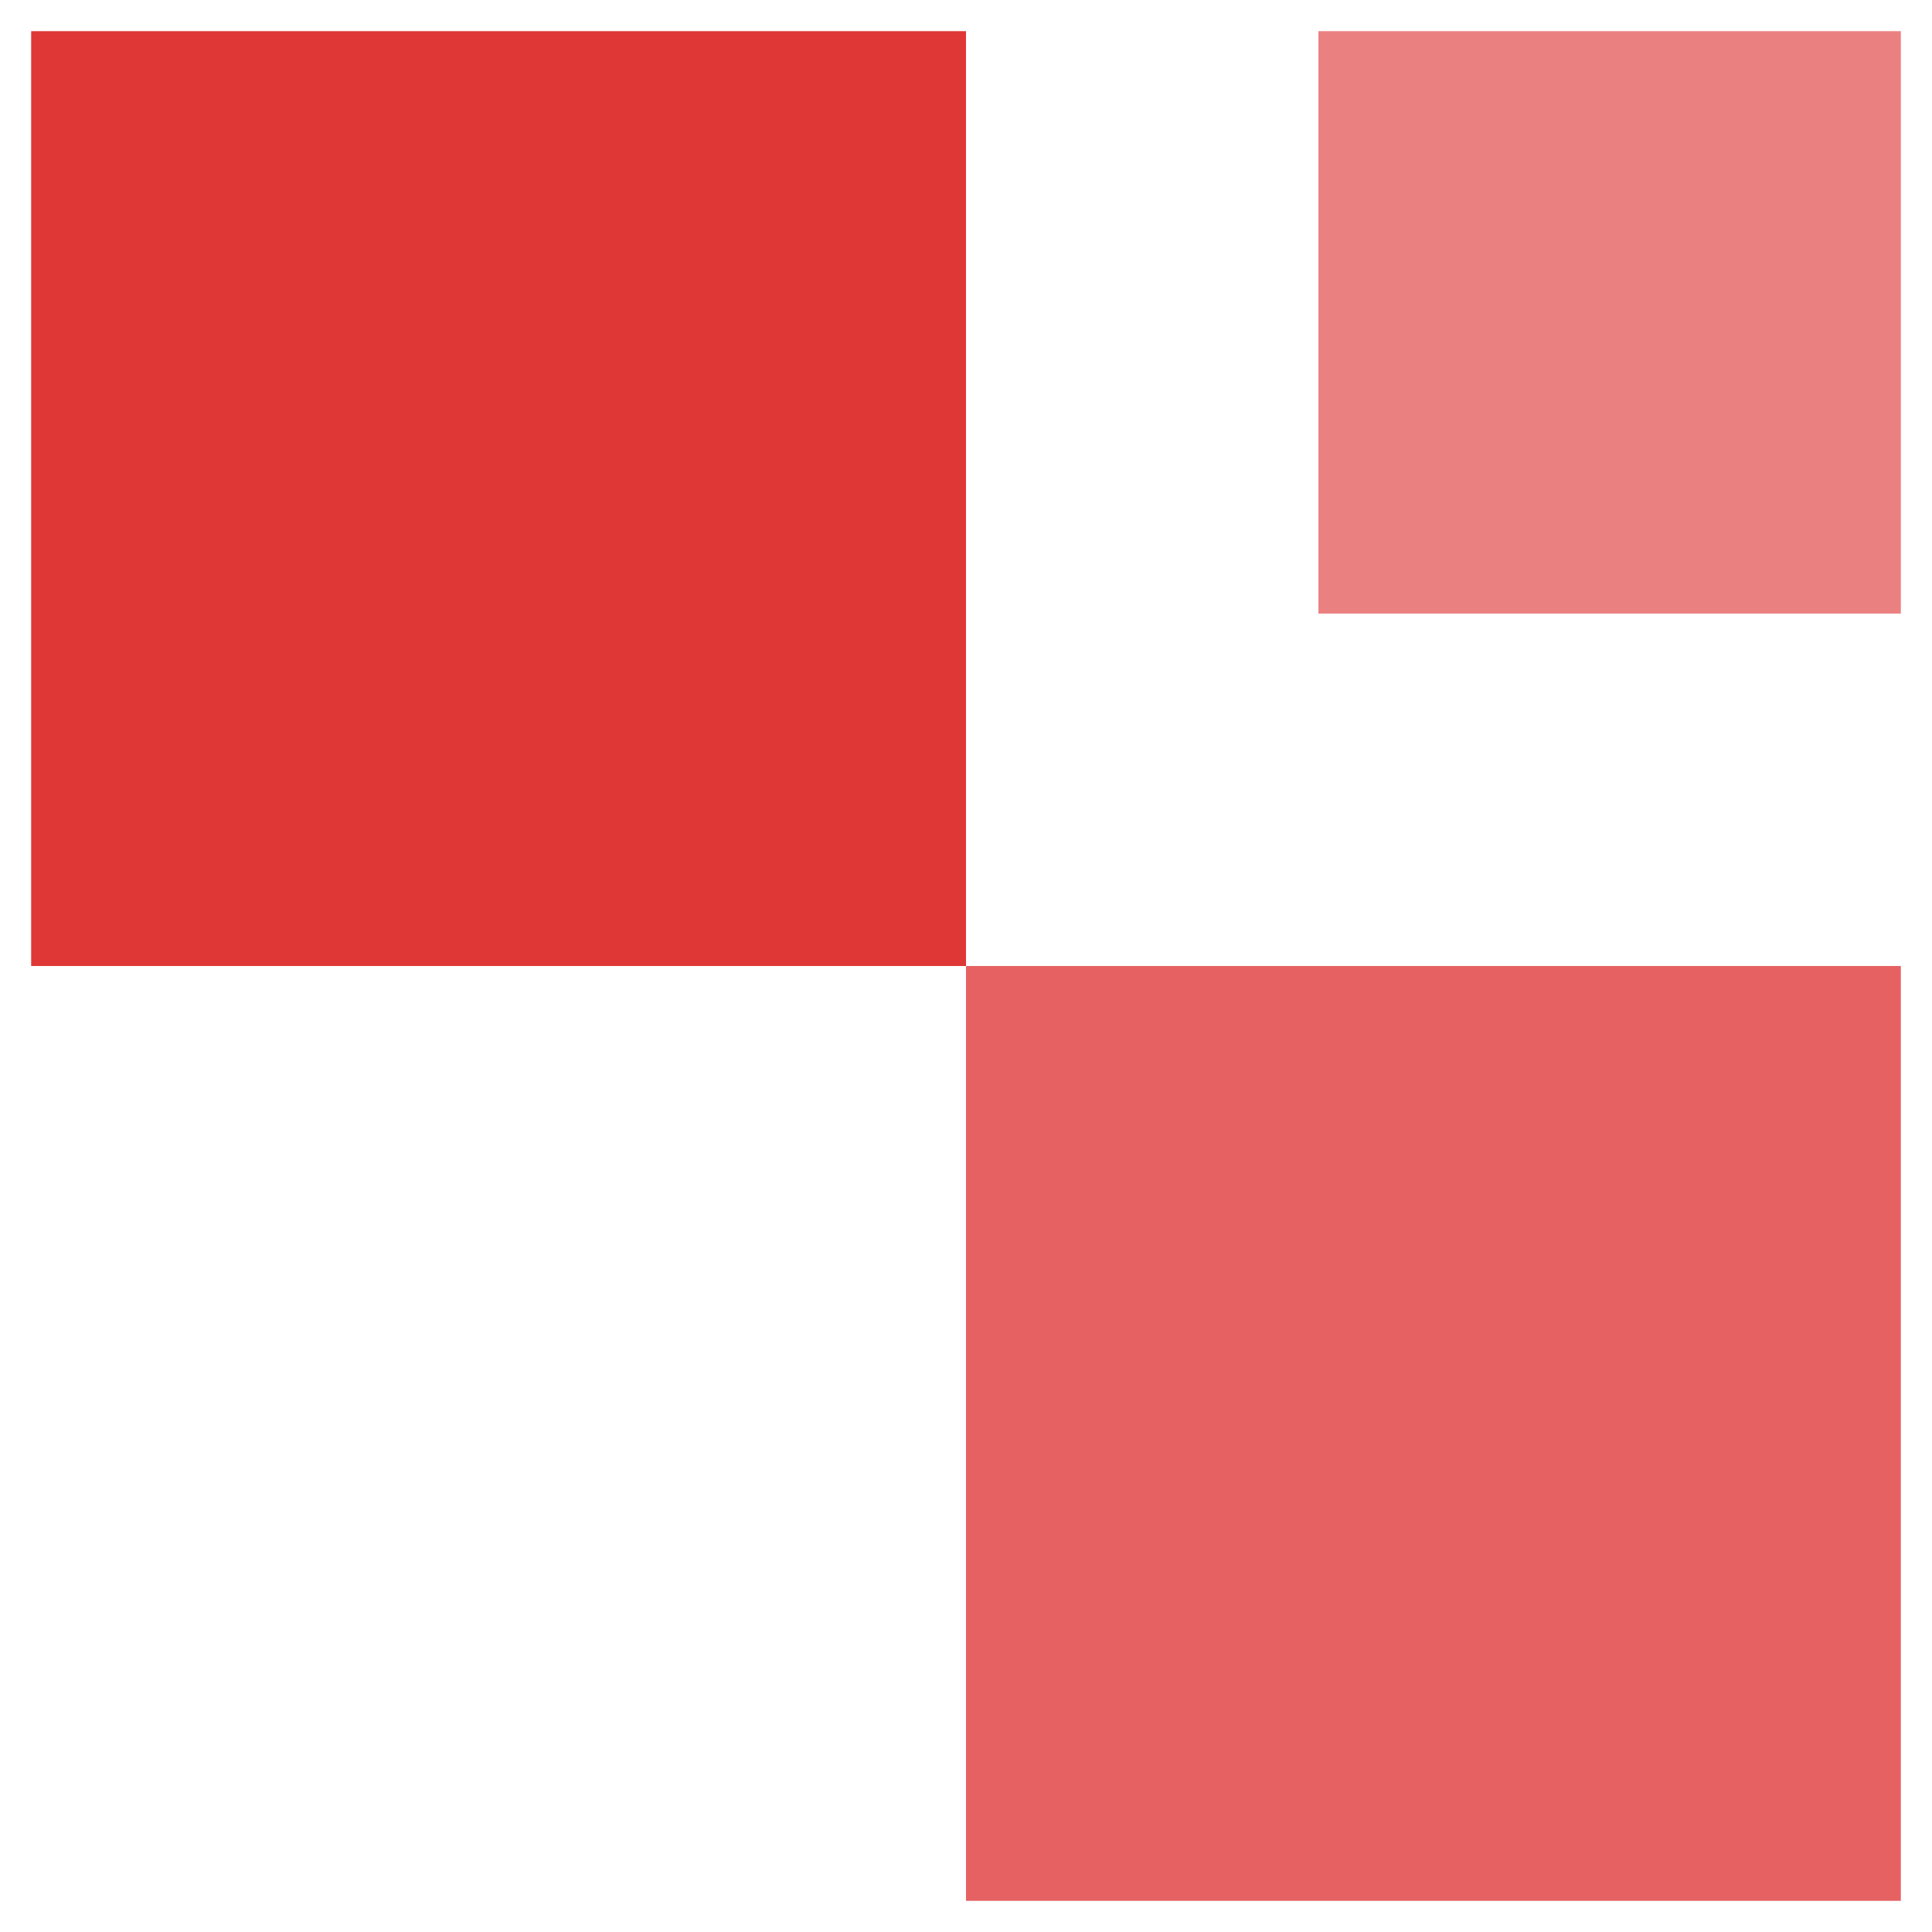 <svg xmlns="http://www.w3.org/2000/svg" xmlns:xlink="http://www.w3.org/1999/xlink" width="62" height="62" viewBox="0 0 62 62"><defs><path id="scnoa" d="M375 73V43h30v30z"/><path id="scnob" d="M405 103V73h30v30z"/><path id="scnoc" d="M416.31 61.69V43H435v18.69z"/></defs><g><g transform="translate(-374 -42)"><use fill="#df3636" xlink:href="#scnoa"/></g><g opacity=".78" transform="translate(-374 -42)"><use fill="#df3636" xlink:href="#scnob"/></g><g opacity=".63" transform="translate(-374 -42)"><use fill="#df3636" xlink:href="#scnoc"/></g></g></svg>